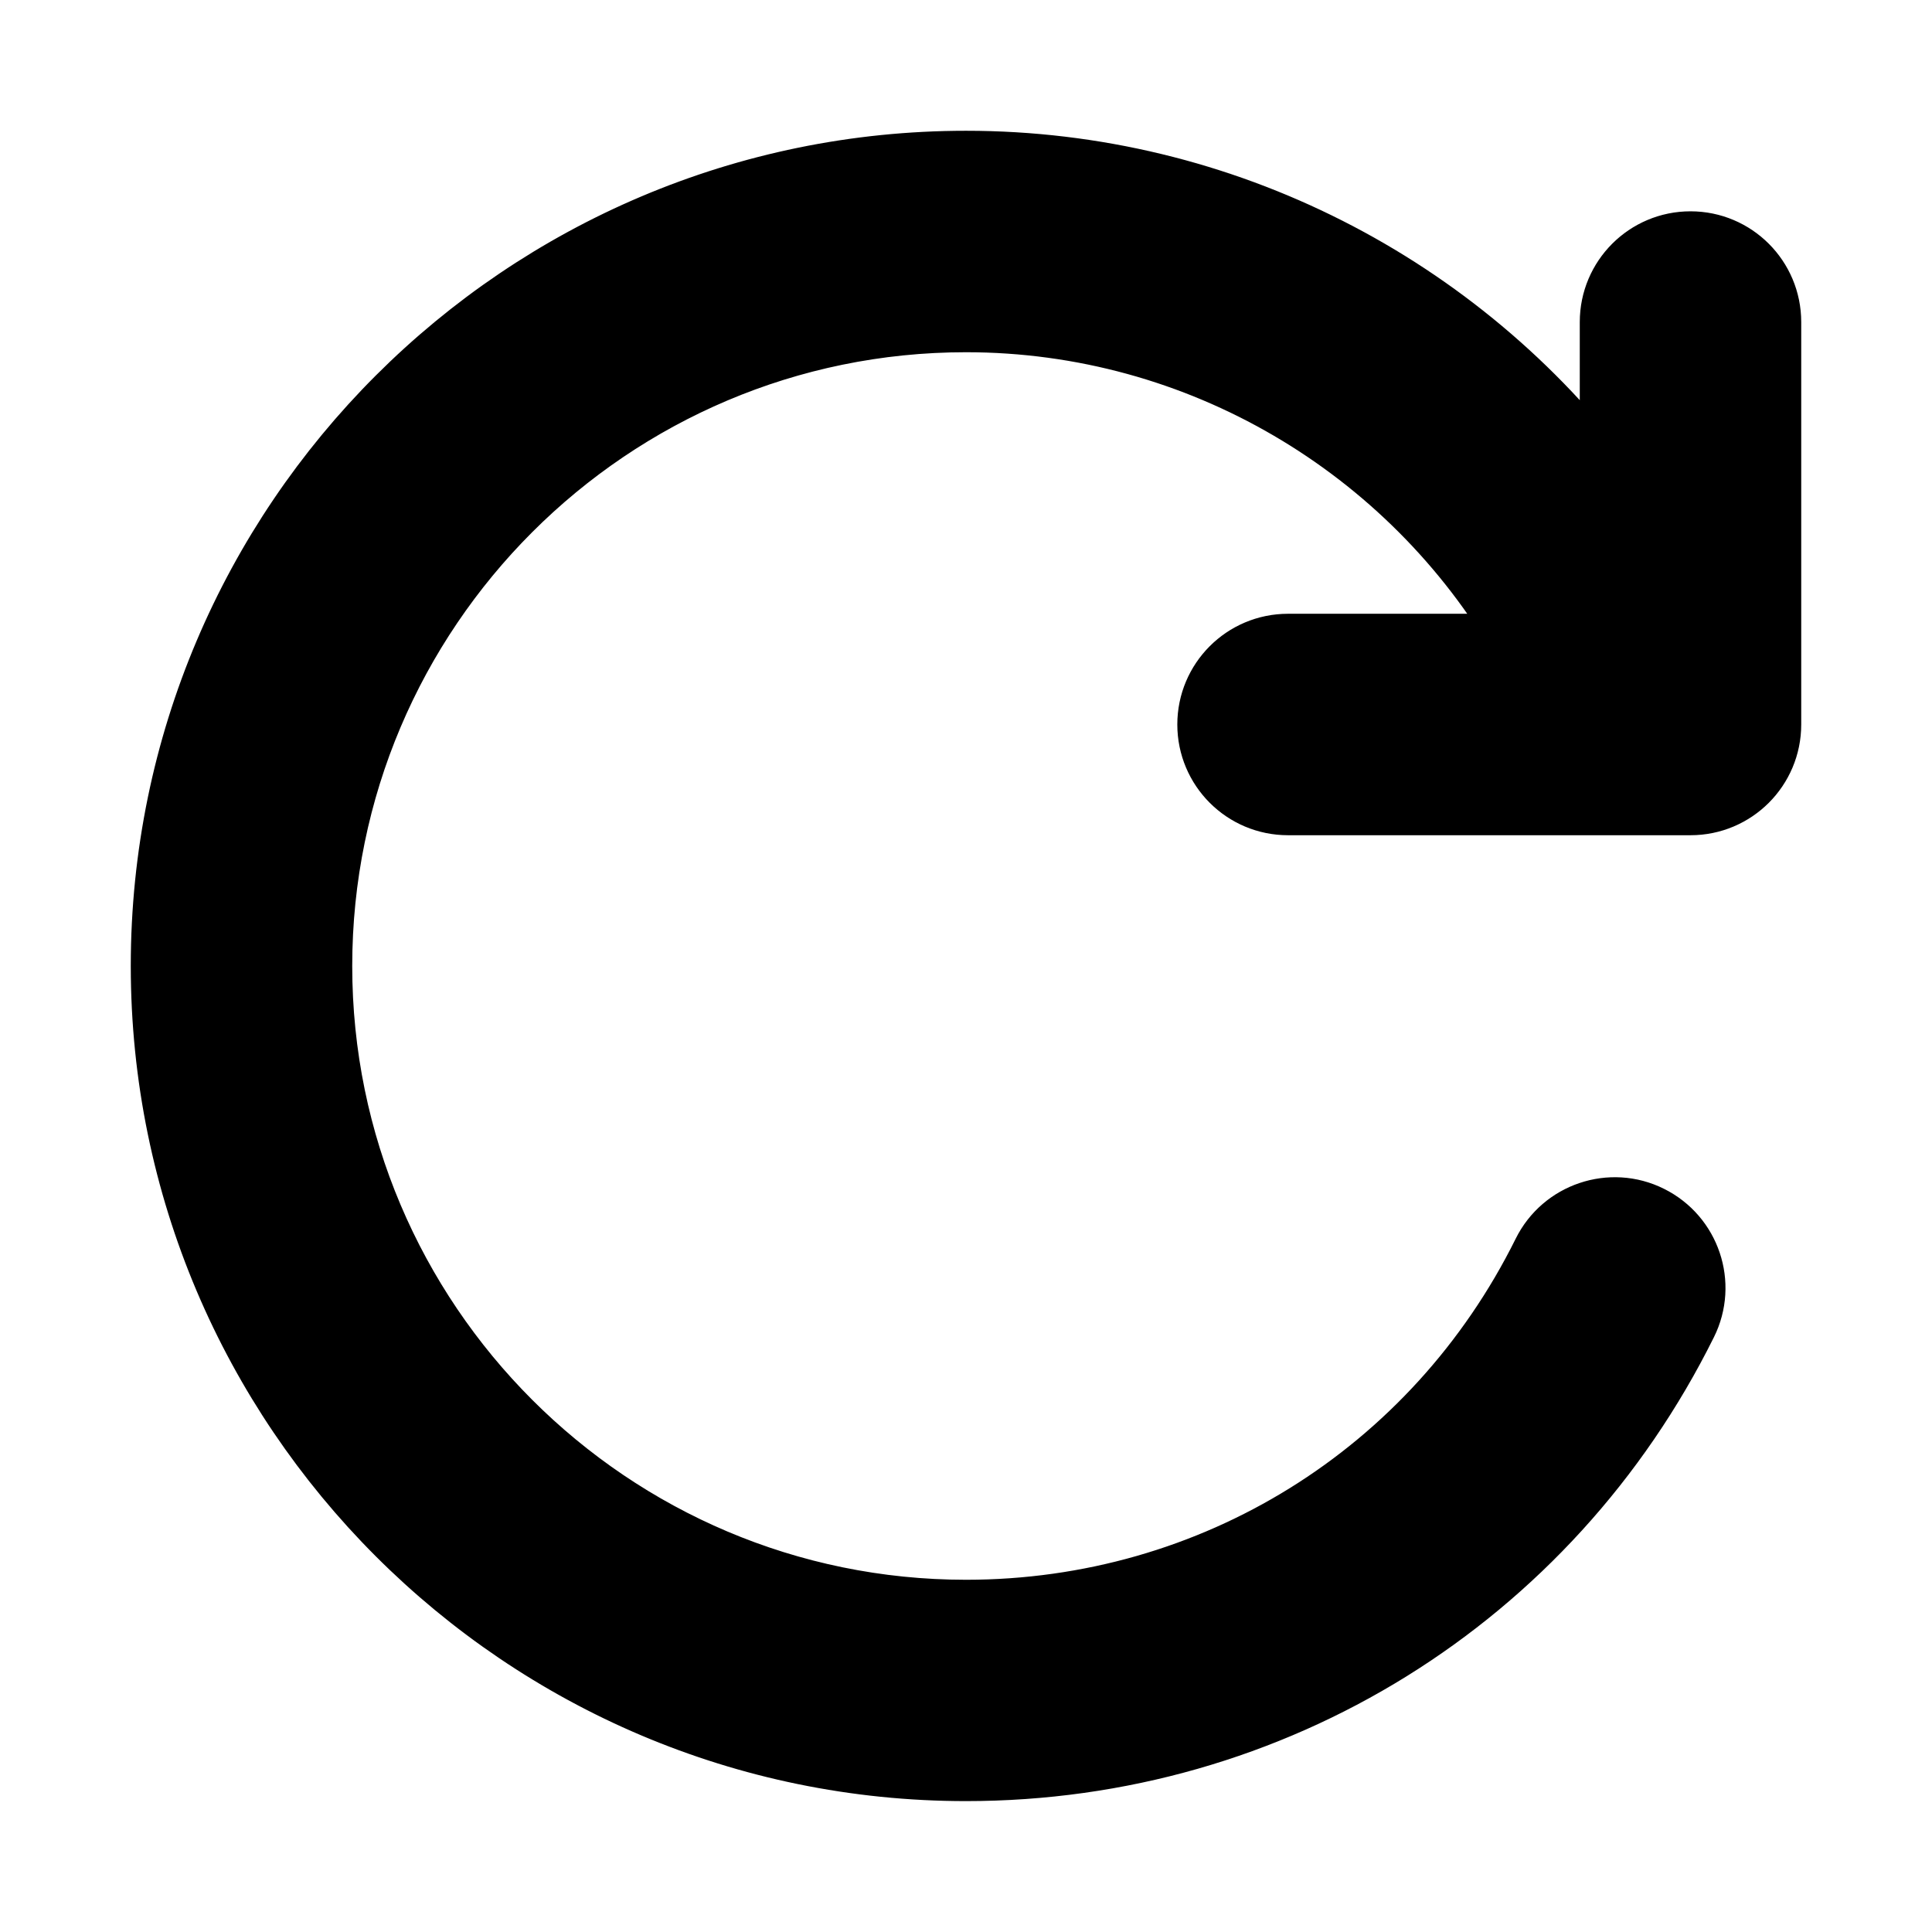 <svg xmlns="http://www.w3.org/2000/svg" width="16" height="16" viewBox="0 0 16 16" fill="none">
  <path d="M14.667 2.667V6C14.667 6.368 14.369 6.667 14 6.667H10.667C10.298 6.667 10 6.368 10 6C10 5.632 10.298 5.333 10.667 5.333H12.607C11.669 3.71 9.925 2.667 8 2.667C5.059 2.667 2.667 5.059 2.667 8C2.667 10.941 5.059 13.333 8 13.333C10.039 13.333 11.869 12.198 12.776 10.37C12.939 10.04 13.341 9.905 13.669 10.069C13.999 10.233 14.134 10.633 13.97 10.963C12.836 13.247 10.548 14.666 8 14.666C4.324 14.666 1.333 11.675 1.333 7.999C1.333 4.323 4.324 1.333 8 1.333C10.135 1.333 12.098 2.356 13.333 4.005V2.667C13.333 2.299 13.631 2 14 2C14.369 2 14.667 2.299 14.667 2.667Z" fill="currentColor" stroke="currentColor" stroke-width="0.5"/>
  </svg>
